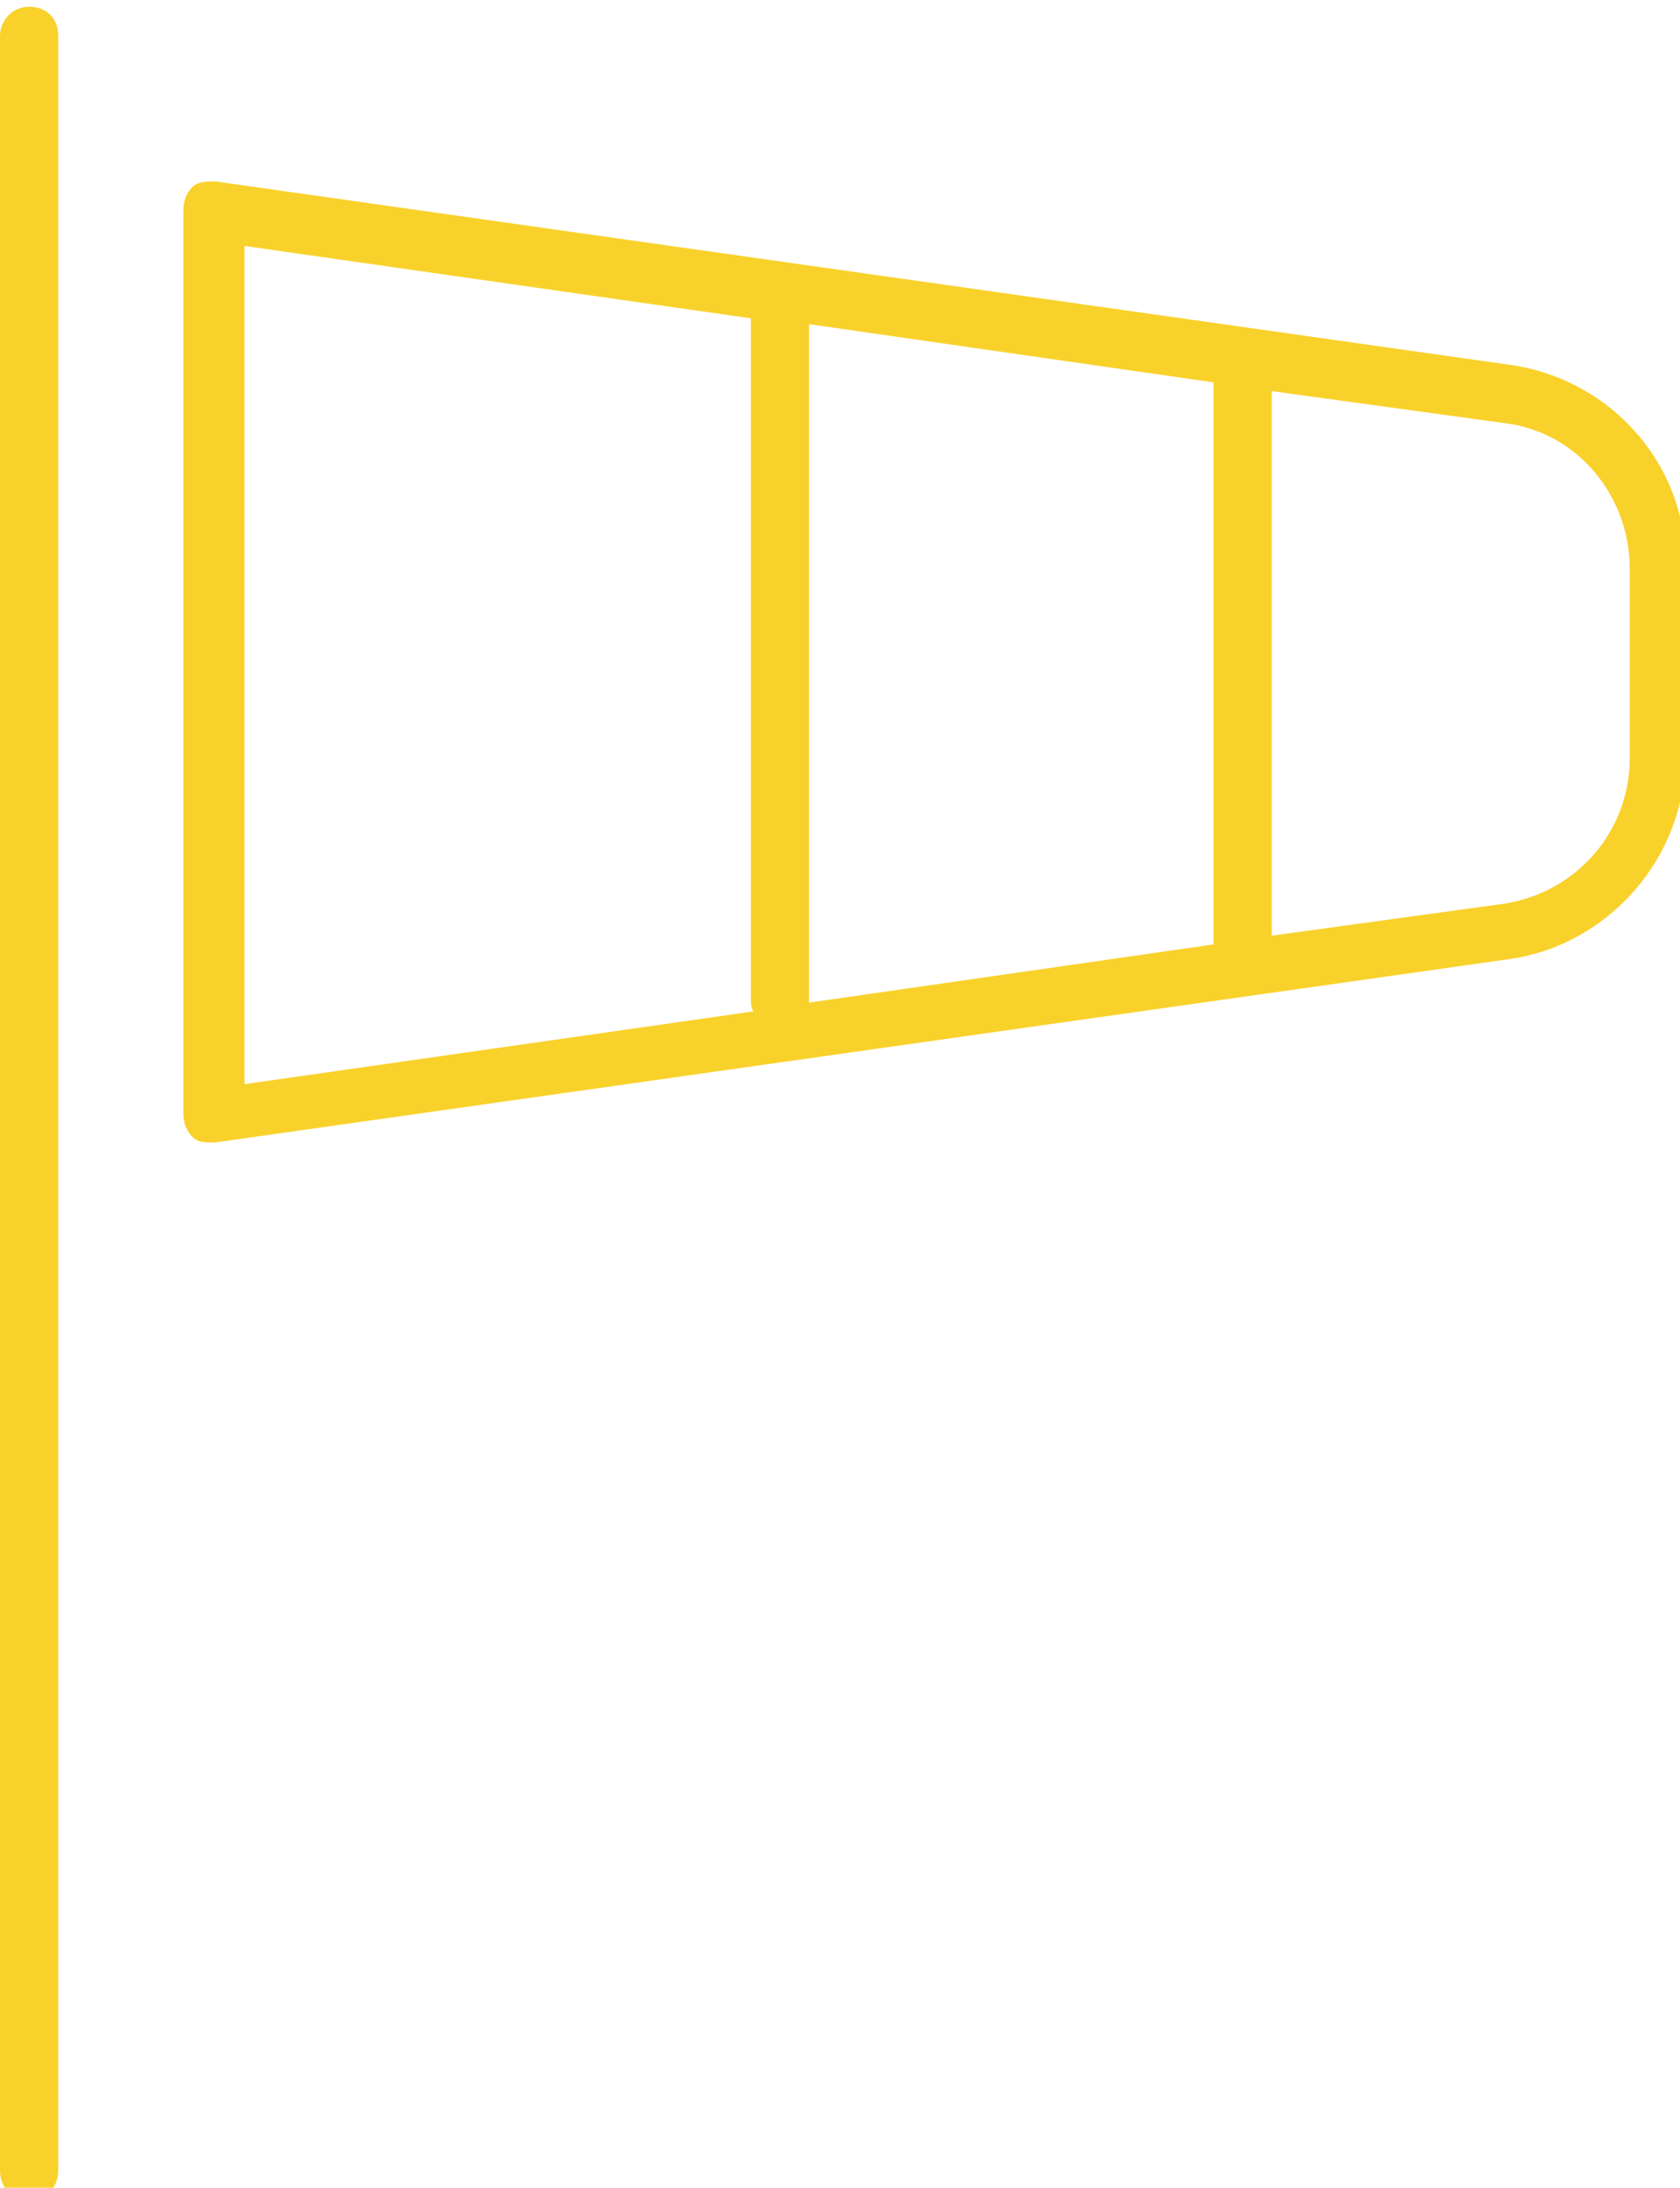 <?xml version="1.0" encoding="utf-8"?>
<!-- Generator: Adobe Illustrator 15.1.0, SVG Export Plug-In . SVG Version: 6.00 Build 0)  -->
<!DOCTYPE svg PUBLIC "-//W3C//DTD SVG 1.1//EN" "http://www.w3.org/Graphics/SVG/1.1/DTD/svg11.dtd">
<svg version="1.1" id="Layer_1" xmlns="http://www.w3.org/2000/svg" xmlns:xlink="http://www.w3.org/1999/xlink" x="0px" y="0px"
	 width="157.333px" height="204.761px" viewBox="0 0 157.333 204.761" enable-background="new 0 0 157.333 204.761"
	 xml:space="preserve">
<g>
	<g>
		<path fill="#F9D12B" d="M0,3.355v199.777c0,1.635,1.091,2.725,2.726,2.725c1.634,0,2.725-1.09,2.725-2.725V3.355
			c0-1.634-1.091-2.724-2.725-2.724C1.091,0.632,0,1.992,0,3.355"/>
	</g>
	<g>
		<path fill="#F9D12B" d="M152.627,70.95c0,6.811-4.91,12.533-11.721,13.625L119.1,87.573V36.606l21.807,2.998
			c6.811,0.819,11.721,6.815,11.721,13.629V70.95z M22.62,22.98l47.697,6.814v63.774c0,0.271,0,0.814,0.272,1.088l-47.696,6.816
			V22.98H22.62z M75.766,30.34l37.886,5.447v52.605L75.766,93.84v-0.271V30.34z M141.452,34.153L20.168,16.981
			c-0.817,0-1.634,0-2.181,0.548c-0.545,0.545-0.817,1.36-0.817,2.183v84.485c0,0.818,0.272,1.635,0.817,2.182
			c0.546,0.545,1.091,0.545,1.908,0.545h0.272L141.45,89.752c9.268-1.36,16.354-9.538,16.354-18.803V52.958
			C158.077,43.695,150.991,35.516,141.452,34.153"/>
	</g>
</g>
</svg>
